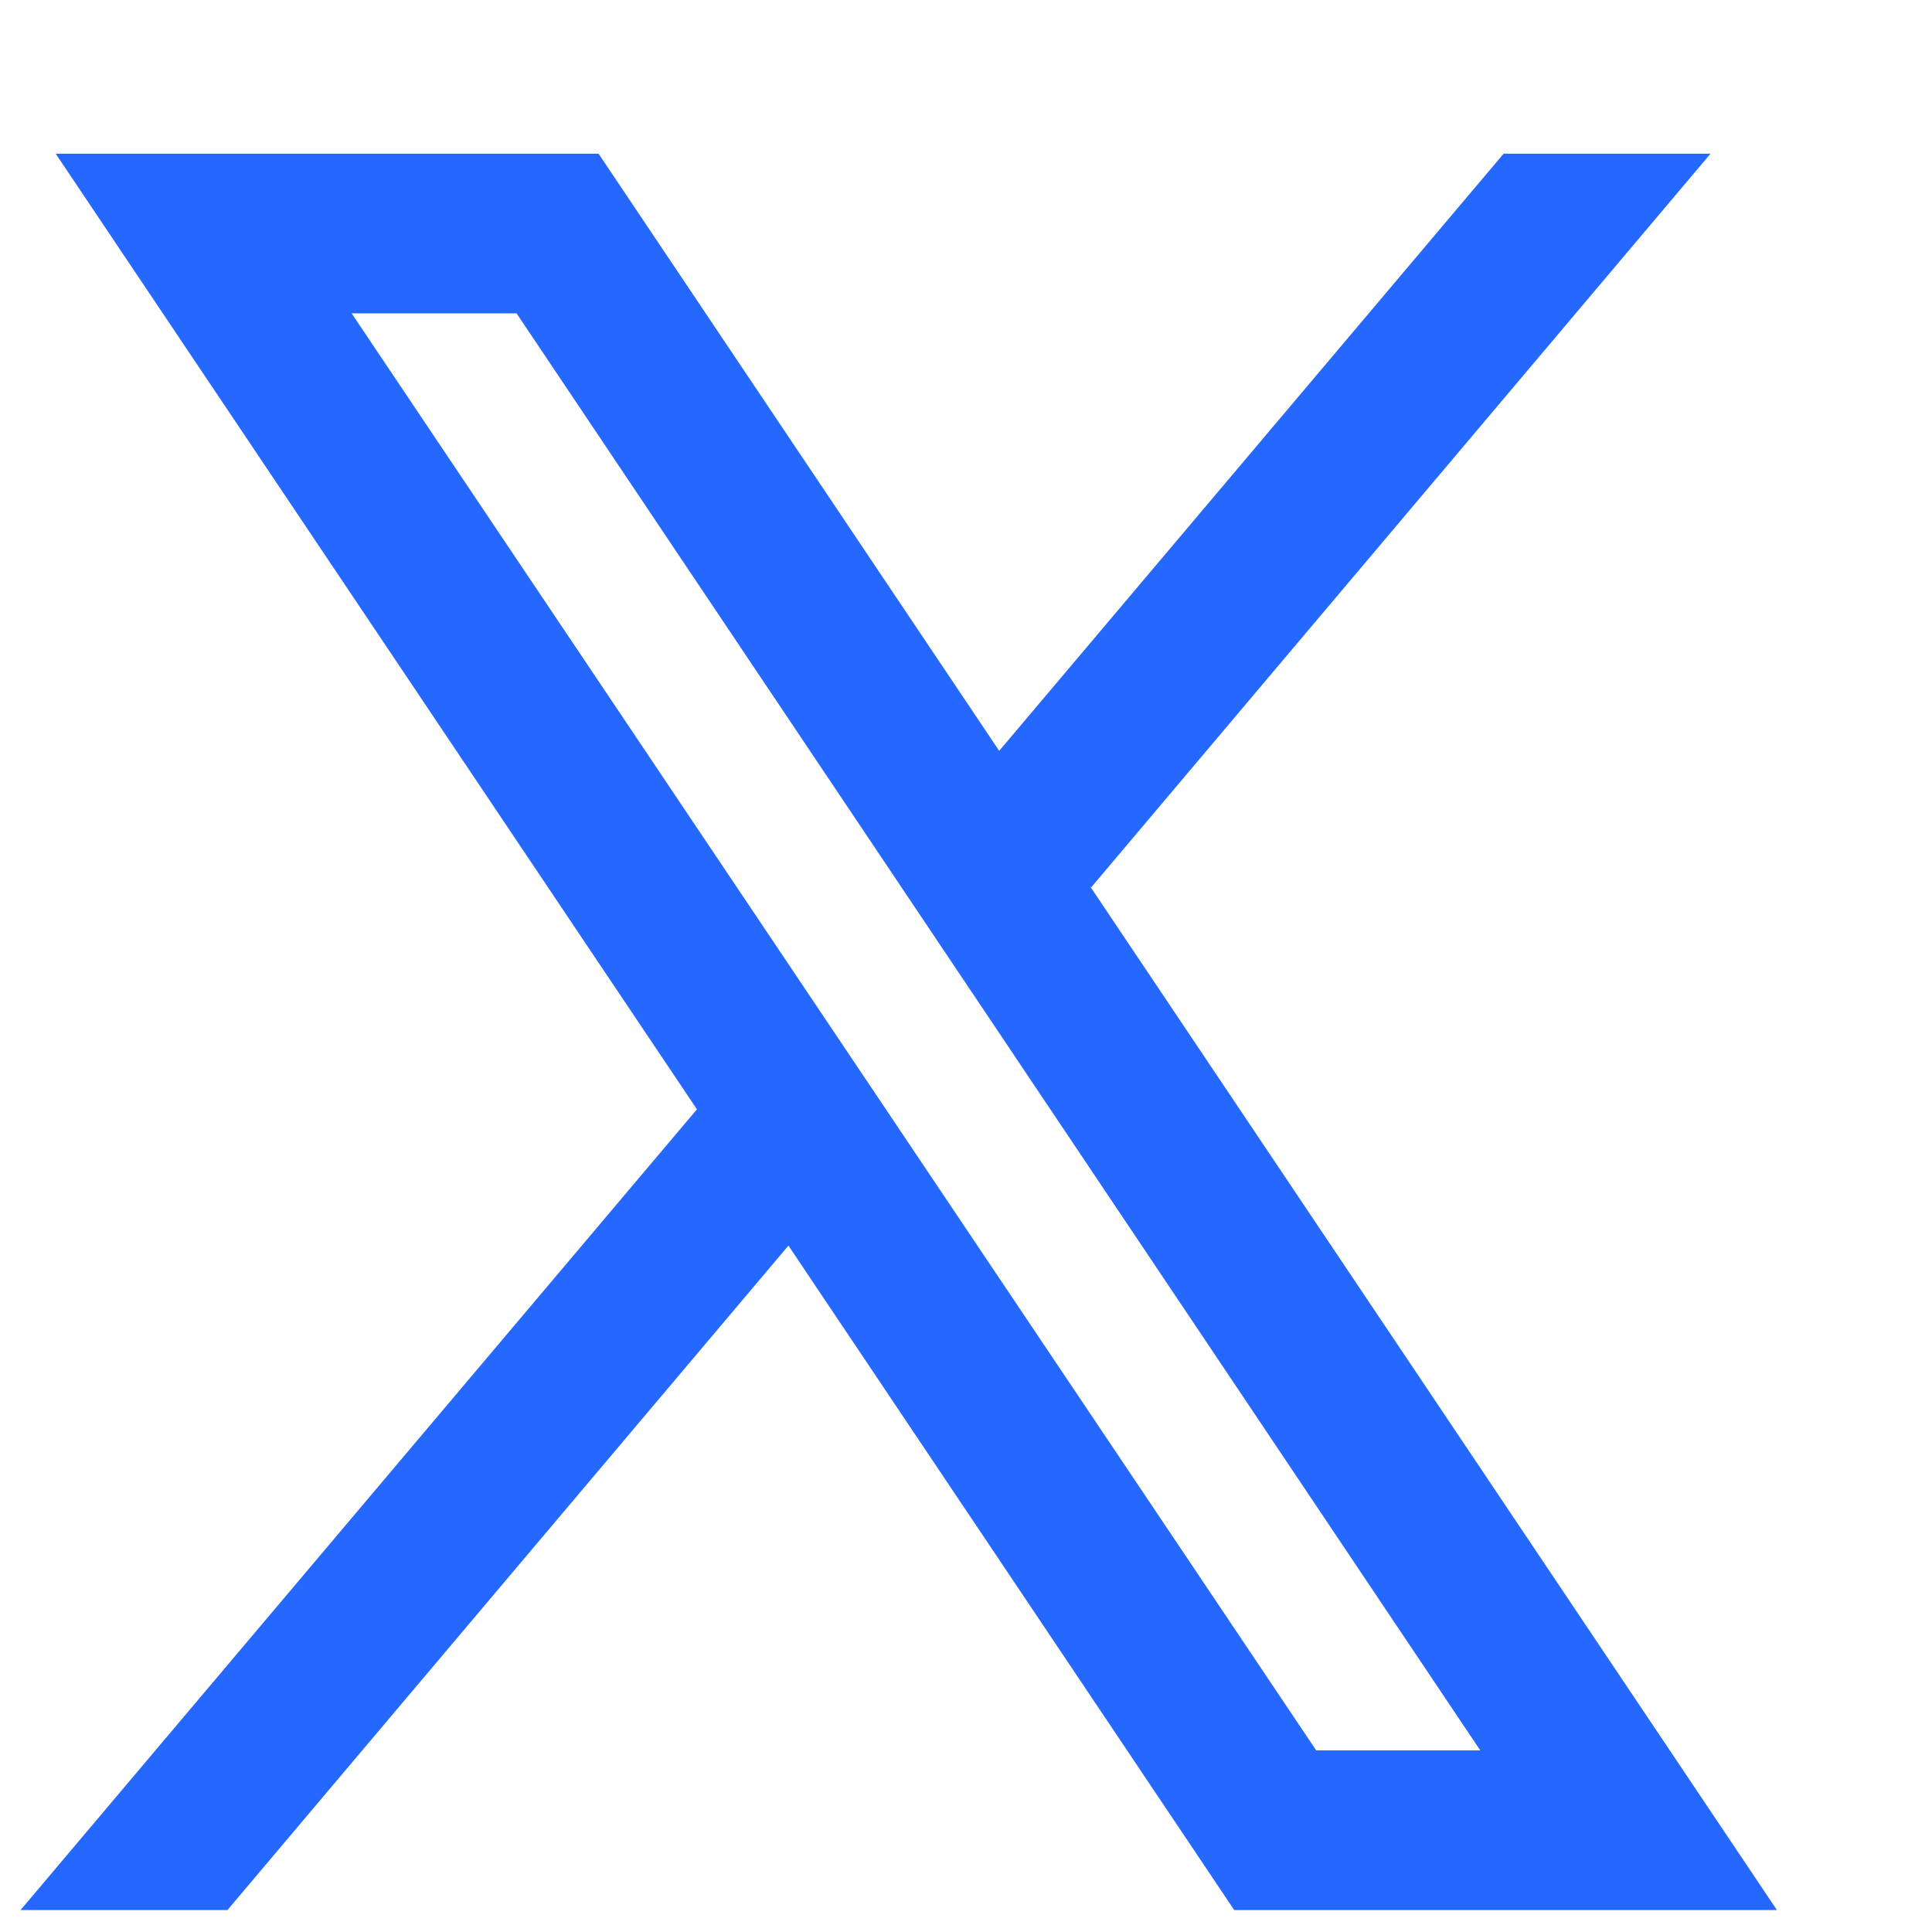 <svg width="11" height="11" viewBox="0 0 11 11" fill="none" xmlns="http://www.w3.org/2000/svg">
<path fill-rule="evenodd" clip-rule="evenodd" d="M10.117 10.875L6.207 5.047L6.213 5.052L9.739 0.875H8.561L5.689 4.275L3.408 0.875H0.317L3.968 6.316L3.968 6.316L0.117 10.875H1.295L4.489 7.092L7.027 10.875H10.117ZM2.941 1.784L8.428 9.966H7.494L2.002 1.784H2.941Z" fill="#2468FF"/>
</svg>
